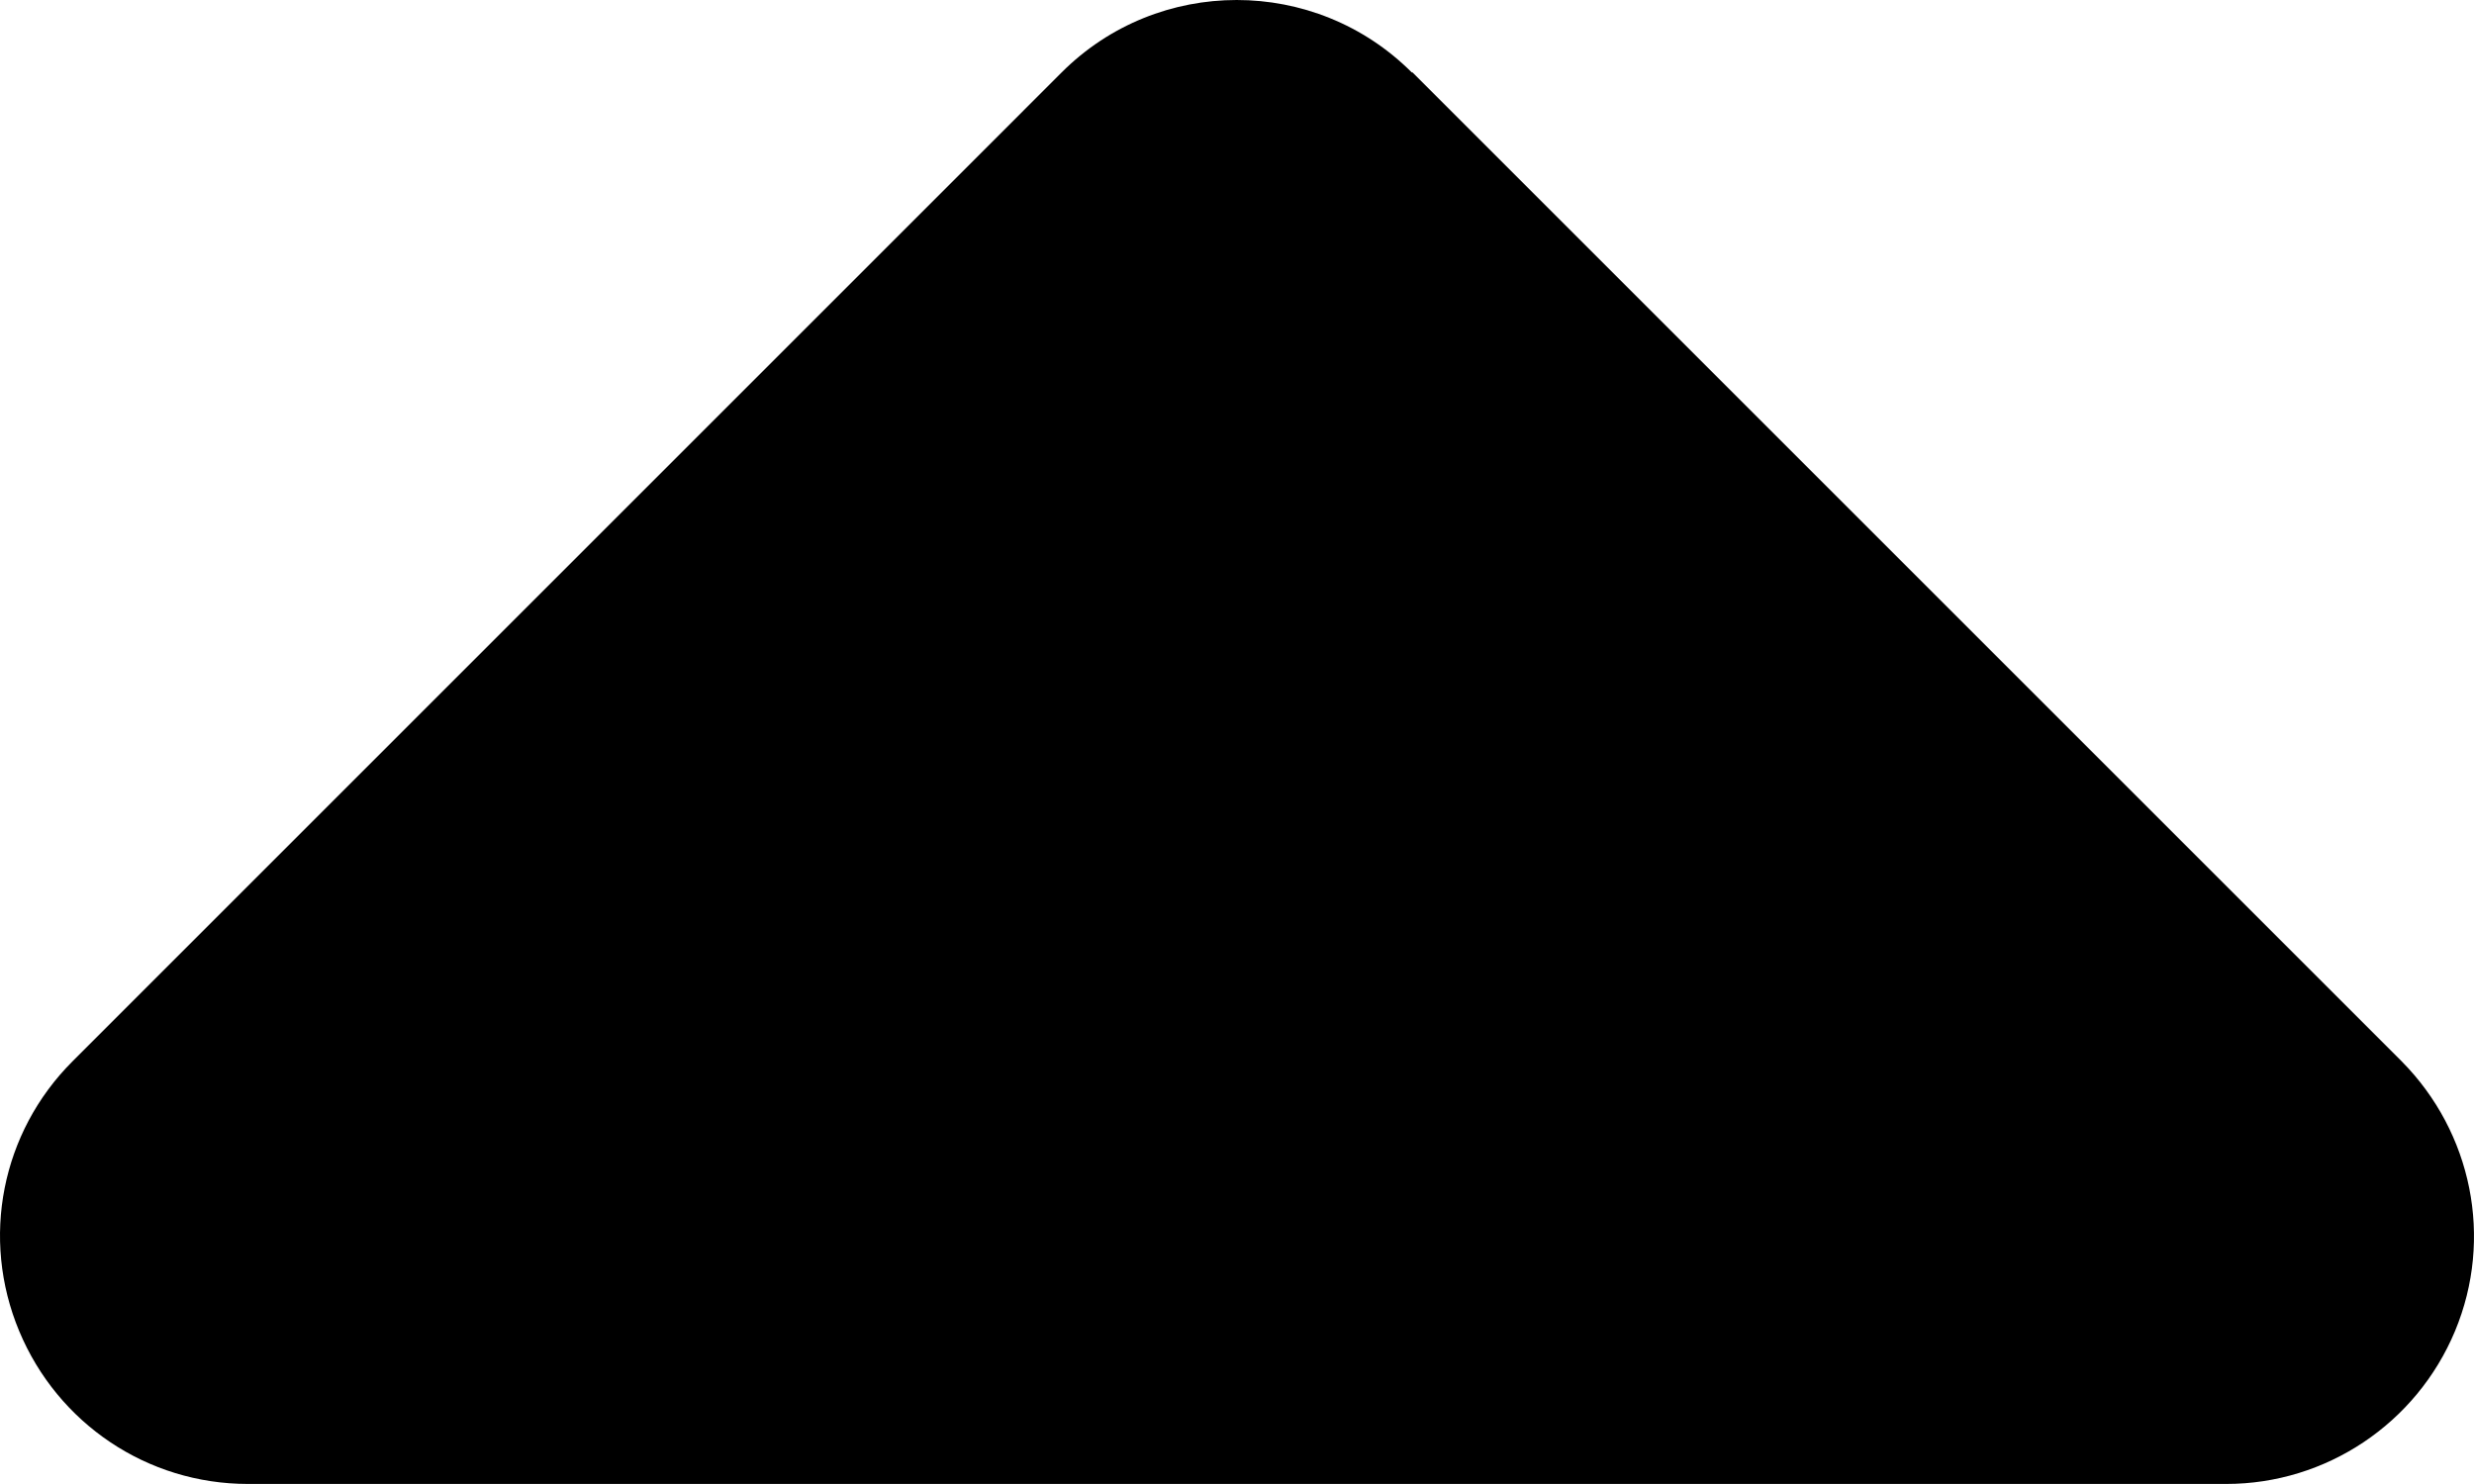 <svg width="50" height="30" viewBox="0 0 50 30" fill="none" xmlns="http://www.w3.org/2000/svg">
<path d="M28.532 1.464C26.579 -0.488 23.409 -0.488 21.456 1.464L1.465 21.456C0.028 22.893 -0.394 25.032 0.387 26.907C1.168 28.781 2.98 29.999 5.01 29.999H44.993C47.008 29.999 48.836 28.781 49.617 26.907C50.397 25.032 49.96 22.893 48.539 21.456L28.547 1.464H28.532Z" fill="black"/>
</svg>
